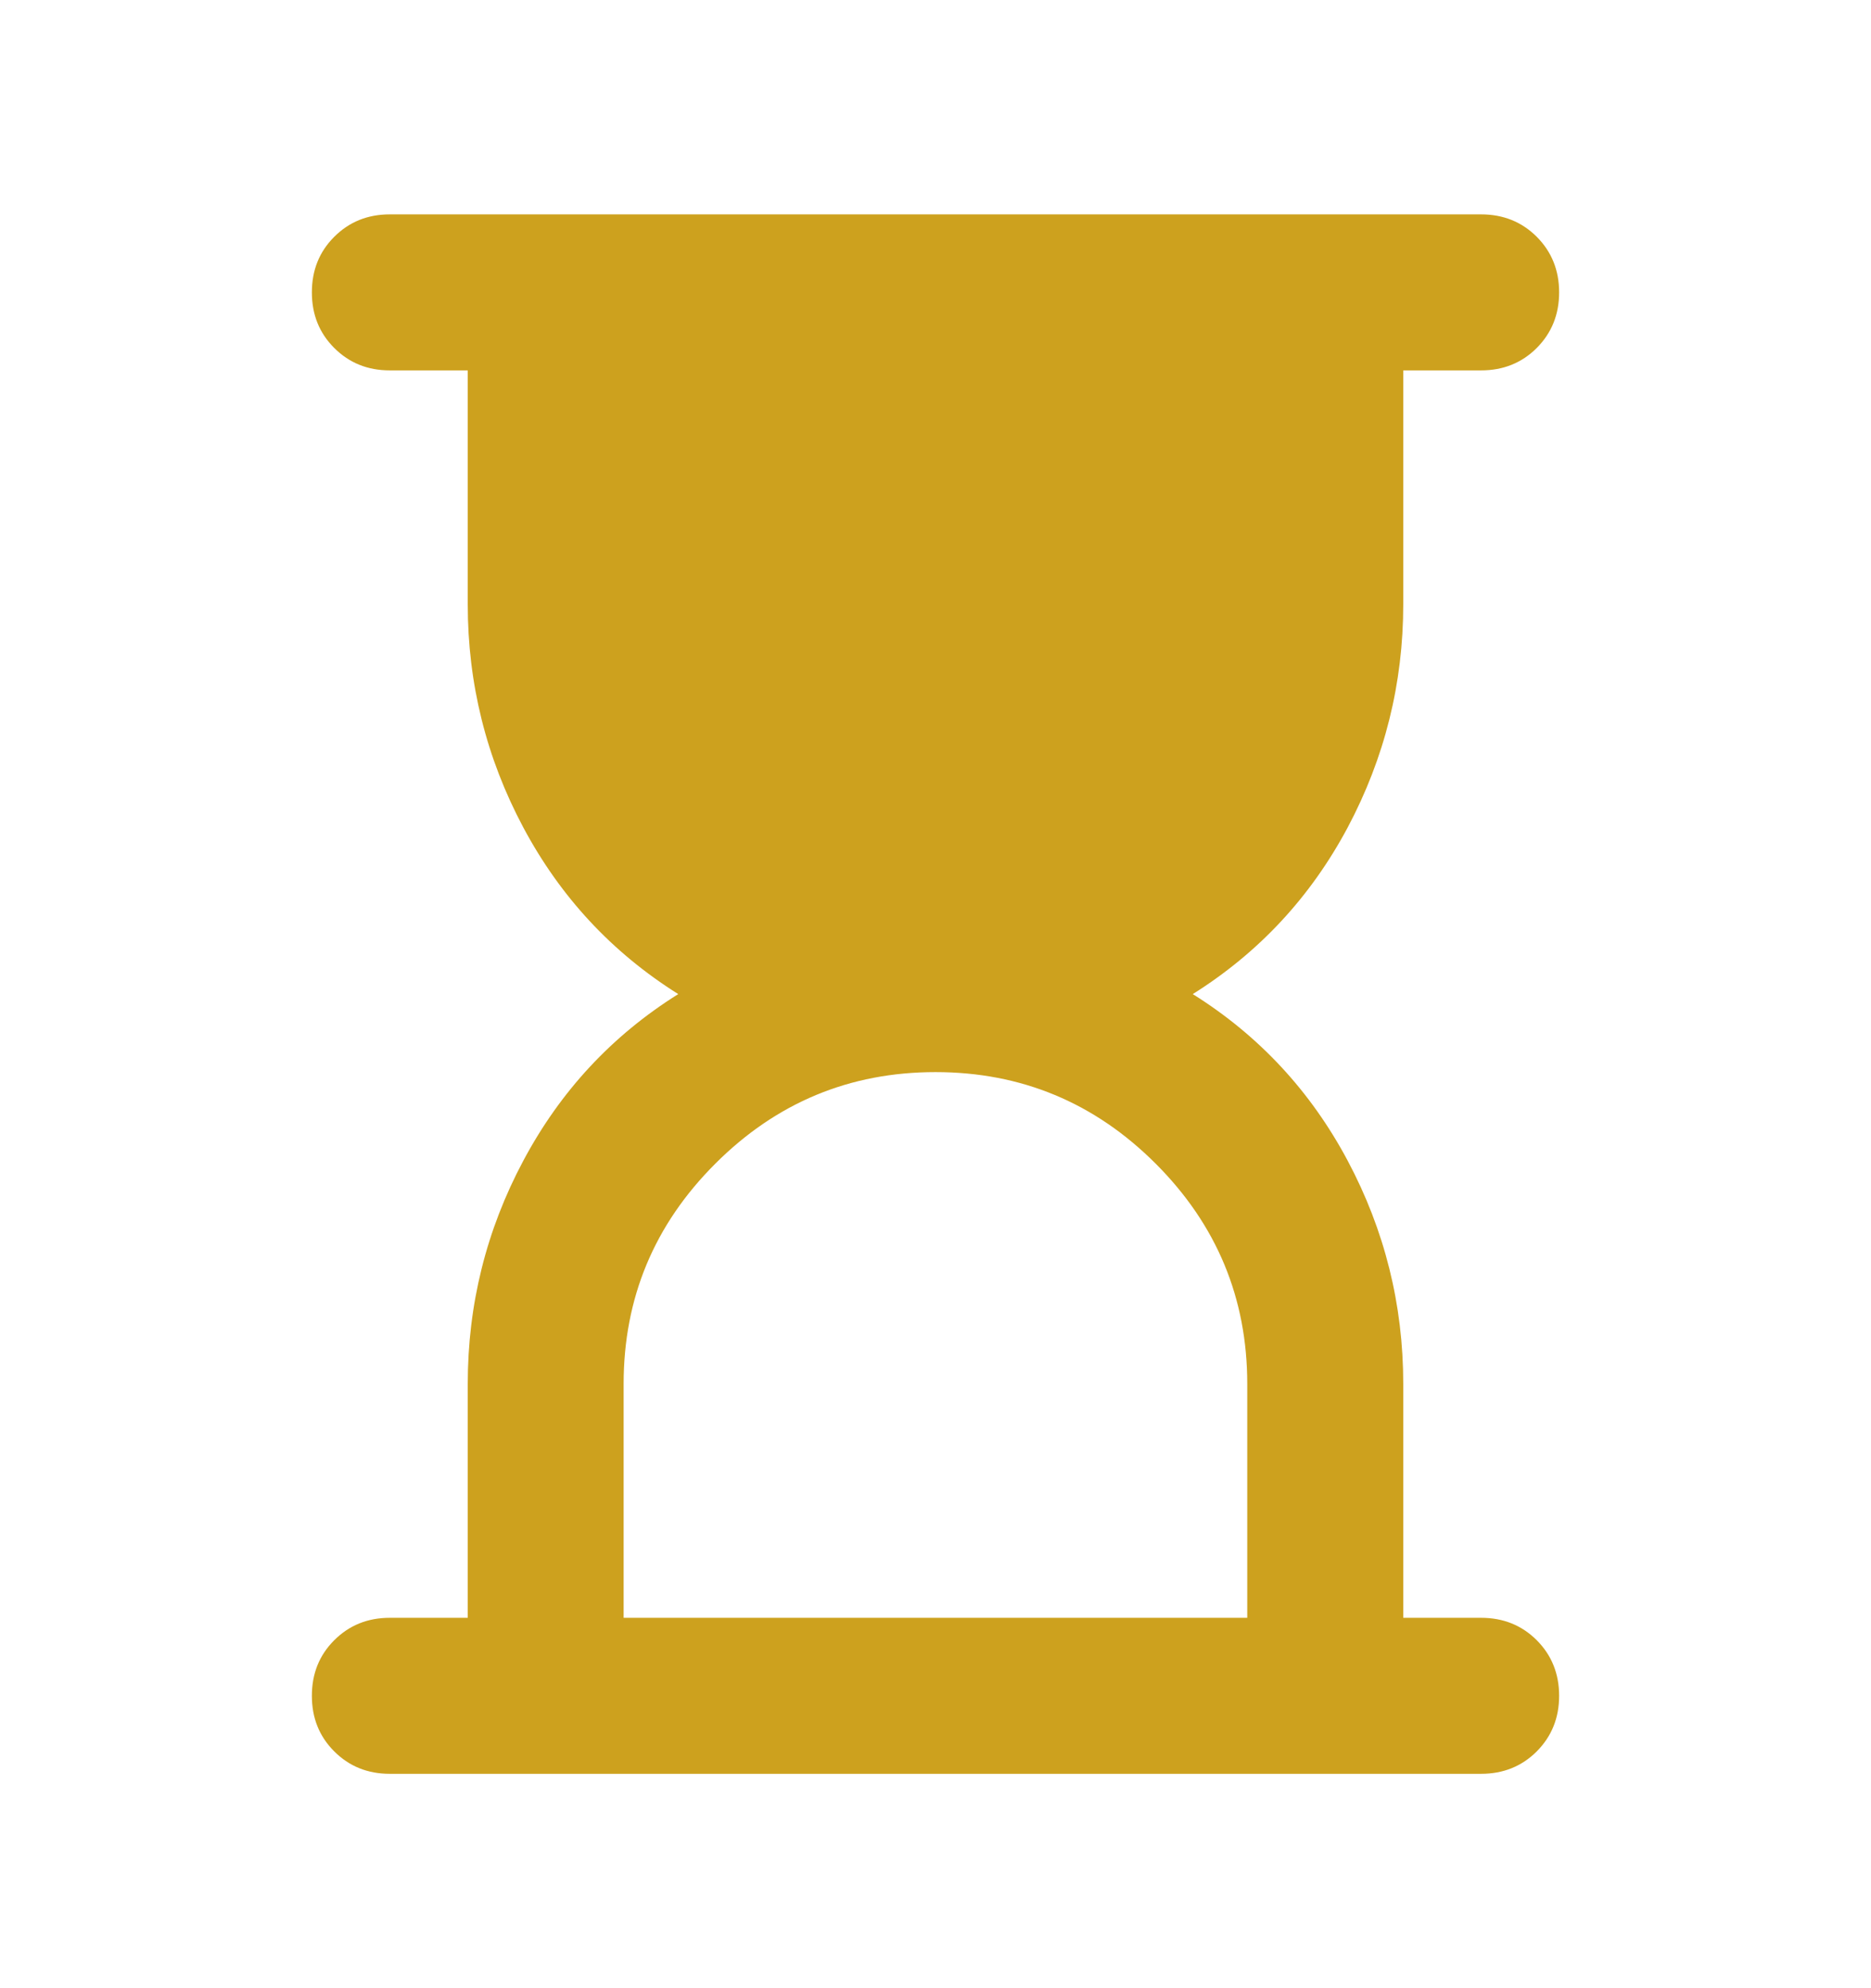 <svg width="16" height="17" viewBox="0 0 16 17" fill="none" xmlns="http://www.w3.org/2000/svg">
<g id="Icon/hourglass">
<path id="Vector" d="M5.333 13.833H10.666V11.833C10.666 11.1 10.405 10.472 9.883 9.95C9.361 9.428 8.733 9.167 8 9.167C7.266 9.167 6.639 9.428 6.117 9.95C5.594 10.472 5.333 11.1 5.333 11.833V13.833ZM12.666 15.167H3.333C3.144 15.167 2.986 15.103 2.858 14.975C2.73 14.847 2.667 14.689 2.667 14.5C2.667 14.311 2.73 14.153 2.858 14.025C2.986 13.897 3.144 13.833 3.333 13.833H4V11.833C4 11.155 4.158 10.519 4.475 9.925C4.792 9.33 5.233 8.855 5.8 8.5C5.233 8.144 4.792 7.669 4.475 7.075C4.158 6.48 4 5.844 4 5.167V3.167H3.333C3.144 3.167 2.986 3.103 2.858 2.975C2.73 2.847 2.667 2.689 2.667 2.5C2.667 2.311 2.73 2.153 2.858 2.025C2.986 1.897 3.144 1.833 3.333 1.833H12.666C12.855 1.833 13.014 1.897 13.142 2.025C13.269 2.153 13.333 2.311 13.333 2.5C13.333 2.689 13.269 2.847 13.142 2.975C13.014 3.103 12.855 3.167 12.666 3.167H12V5.167C12 5.844 11.841 6.48 11.525 7.075C11.208 7.669 10.767 8.144 10.2 8.5C10.767 8.855 11.208 9.33 11.525 9.925C11.841 10.519 12 11.155 12 11.833V13.833H12.666C12.855 13.833 13.014 13.897 13.142 14.025C13.269 14.153 13.333 14.311 13.333 14.5C13.333 14.689 13.269 14.847 13.142 14.975C13.014 15.103 12.855 15.167 12.666 15.167Z" fill="#CDA11E"/>
</g>
</svg>
